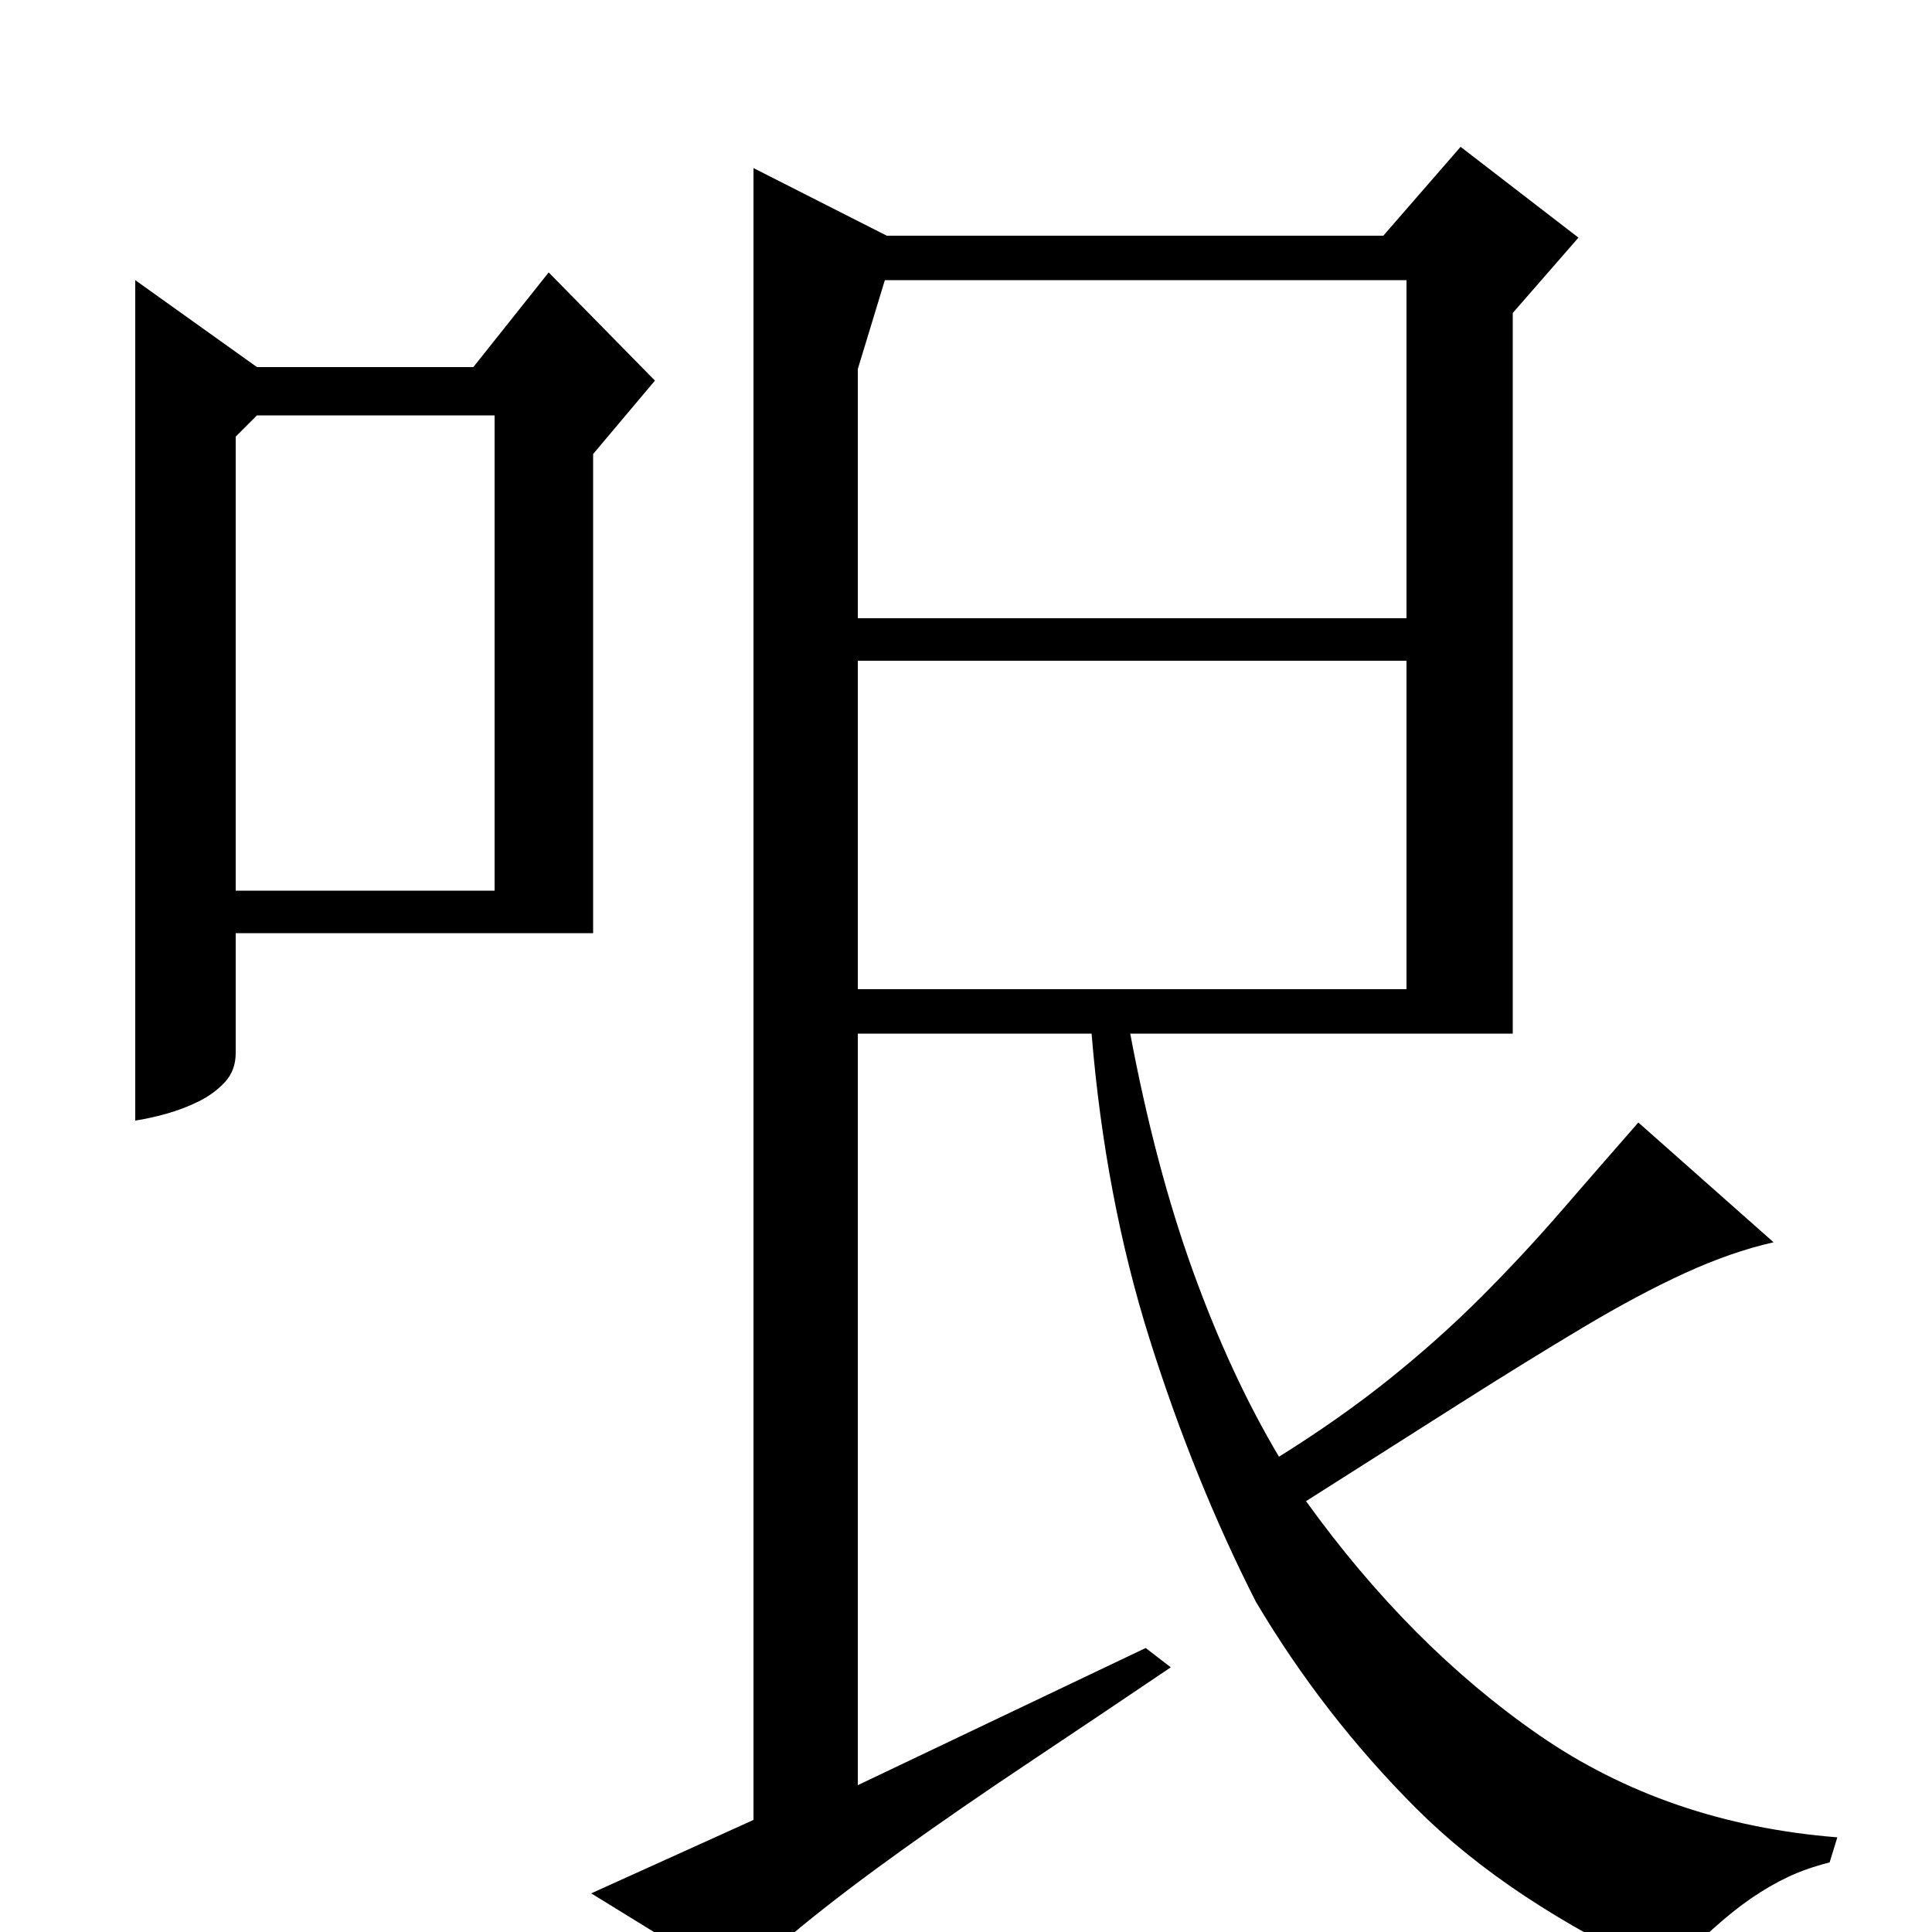 <?xml version="1.0" standalone="no"?>
<!DOCTYPE svg PUBLIC "-//W3C//DTD SVG 1.1//EN" "http://www.w3.org/Graphics/SVG/1.1/DTD/svg11.dtd" >
<svg xmlns="http://www.w3.org/2000/svg" xmlns:xlink="http://www.w3.org/1999/xlink" version="1.1" viewBox="0 -200 1000 1000">
  <g transform="matrix(1 0 0 -1 0 800)">
   <path fill="currentColor"
d="M133 810h112l39 49l55 -56l-32 -38v-248h-185v-62q0 -9 -5.5 -15t-13.5 -10t-17 -6.5t-16 -3.5v435zM122 774v-235h134v246h-123zM459 878h257l40 46l61 -47l-34 -39v-373h-198q13 -69 32.5 -123t44.5 -96q32 20 57.5 40.5t47 42t41 44t40.5 46.5l70 -62q-22 -5 -46 -16
t-52.5 -28t-64 -39.5t-79.5 -50.5q54 -75 120.5 -121t154.5 -53l-4 -13q-12 -3 -21.5 -7.5t-19 -11t-20 -16t-25.5 -22.5q-80 37 -128 85t-83 107q-32 63 -55 136t-30 158h-121v-389l149 71l13 -10q-37 -25 -73 -49t-66 -45.5t-52 -39.5t-31 -31l-78 48l84 38v855zM444 809
v-129h284v175h-270zM444 488h284v170h-284v-170z" />
  </g>

</svg>
